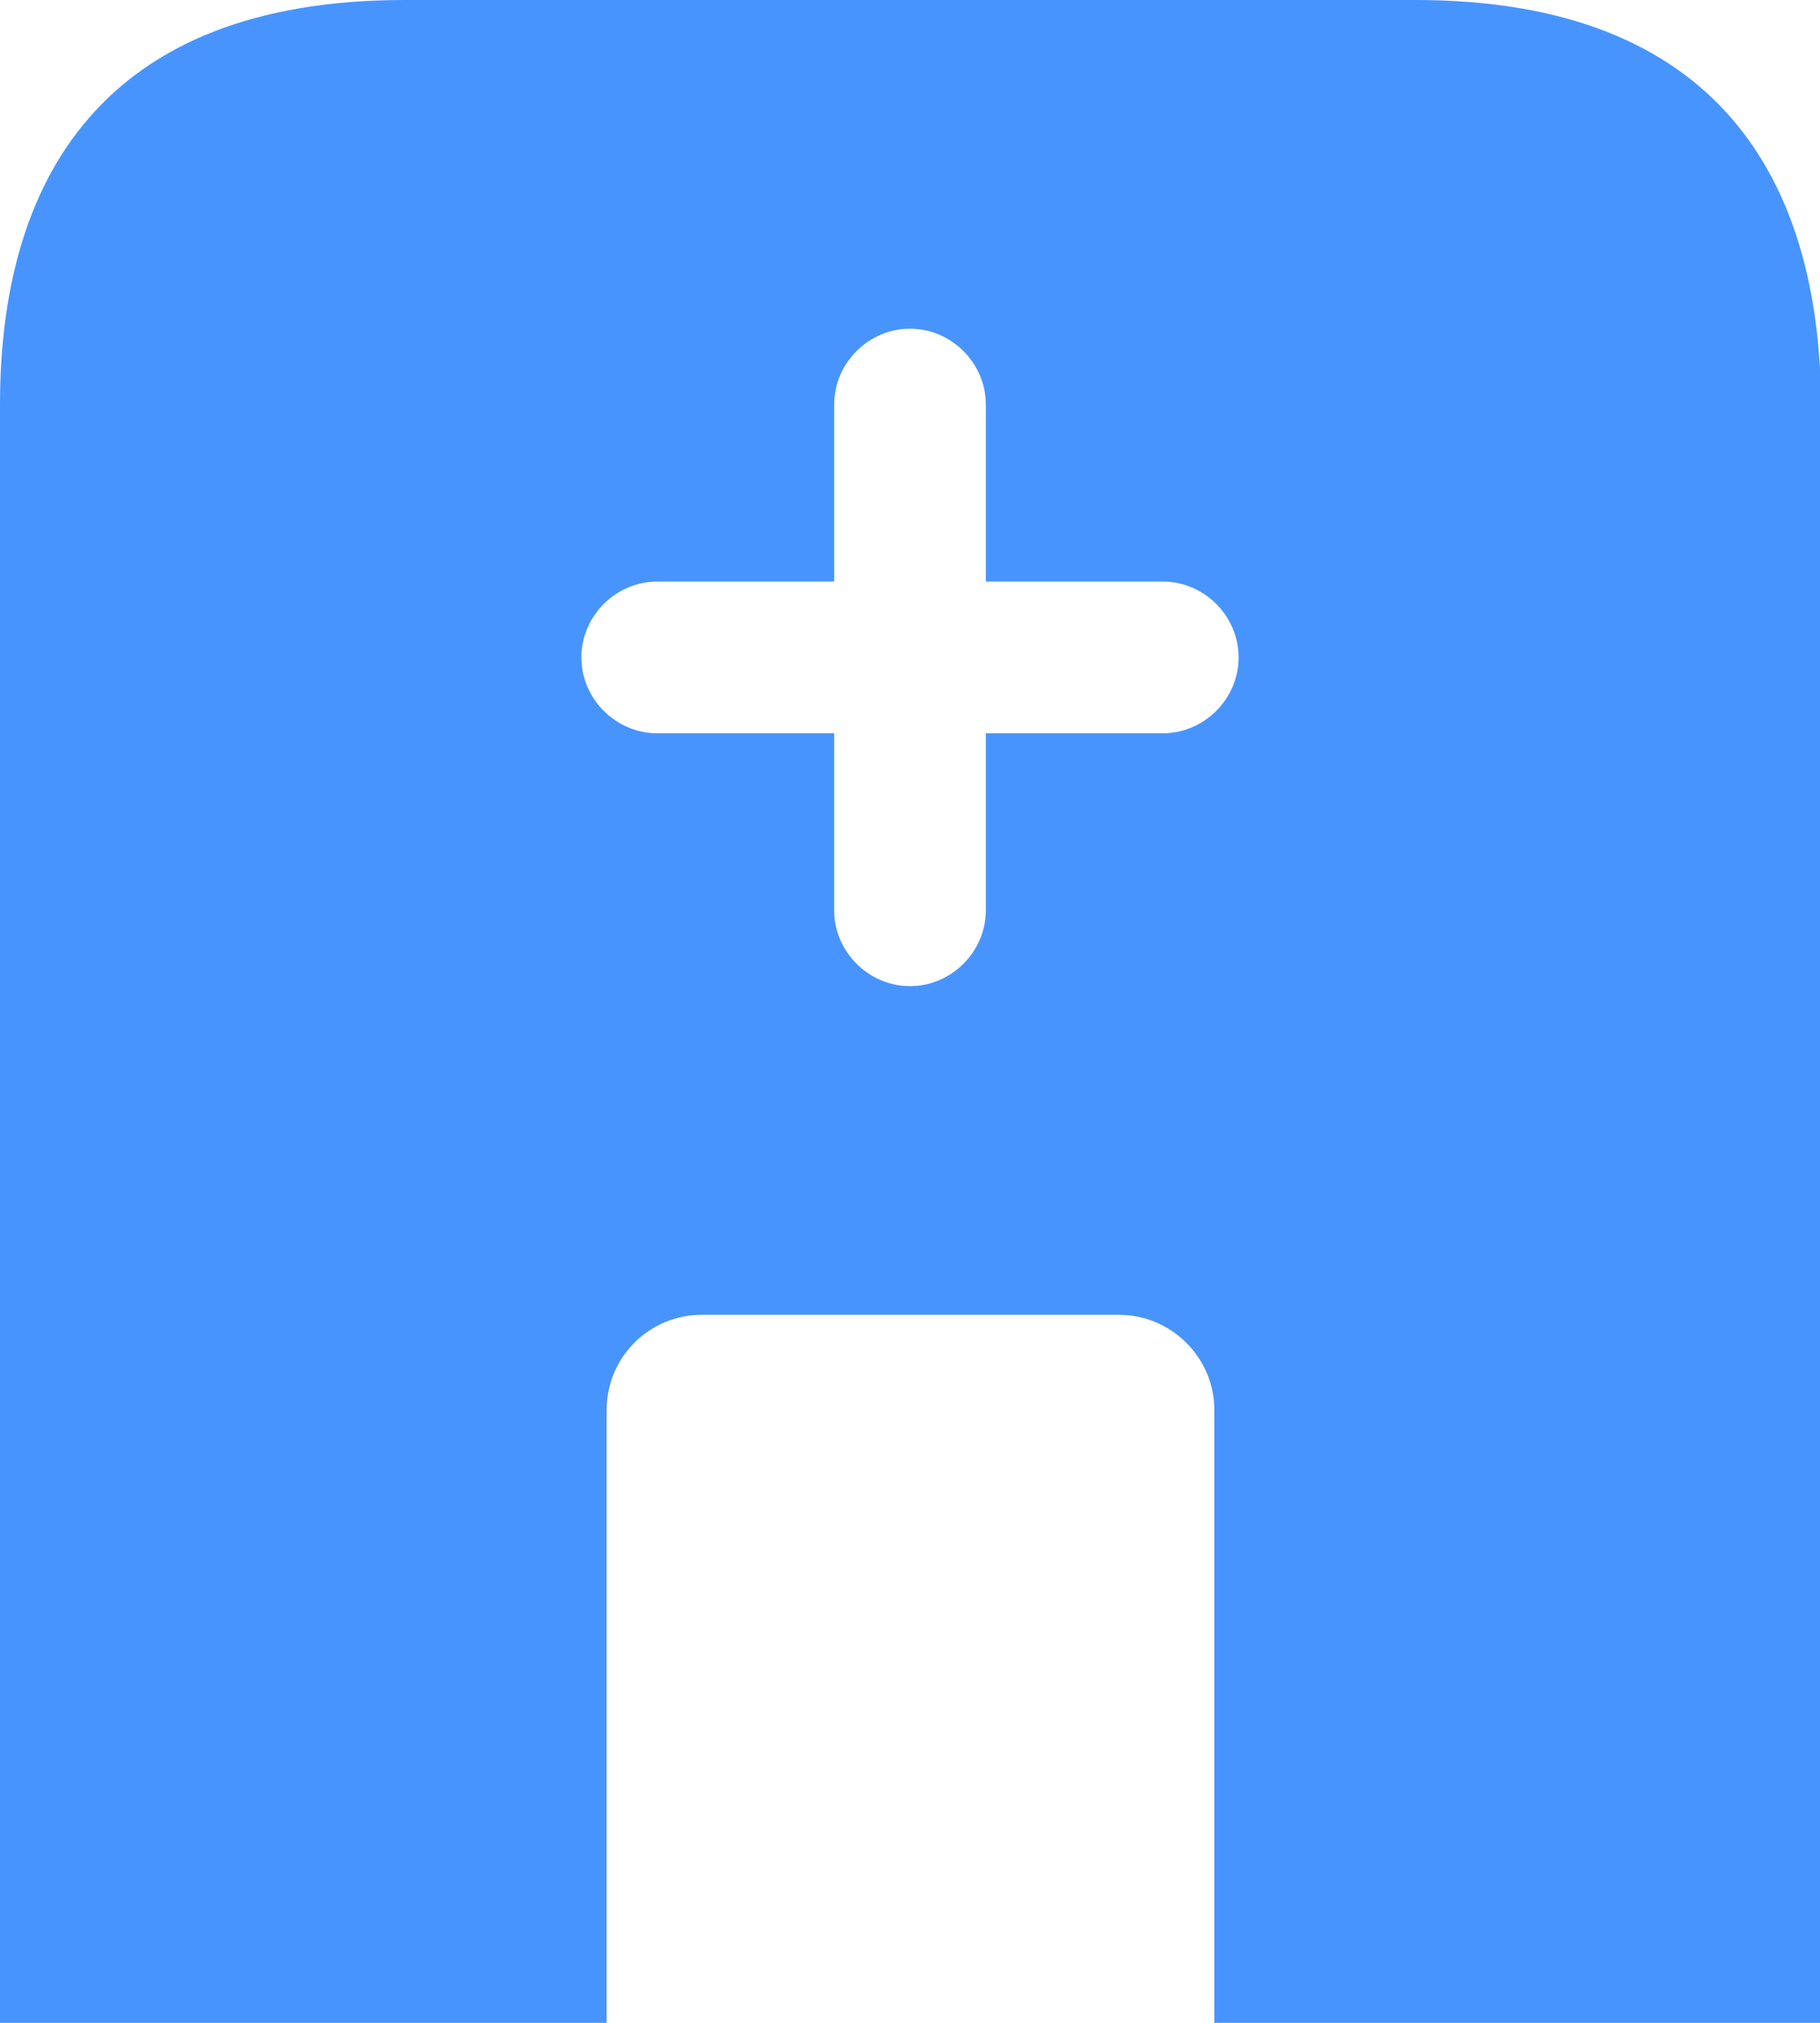 <?xml version="1.0" encoding="UTF-8" standalone="no"?><svg width='18' height='20' viewBox='0 0 18 20' fill='none' xmlns='http://www.w3.org/2000/svg'>
<path d='M14 0H4C1 0 0 1.79 0 4V20H6V13.94C6 13.42 6.42 13 6.94 13H11.07C11.58 13 12.01 13.42 12.01 13.94V20H18.01V4C18 1.79 17 0 14 0ZM11.5 7.25H9.75V9C9.75 9.41 9.41 9.75 9 9.75C8.59 9.75 8.25 9.41 8.25 9V7.25H6.5C6.09 7.25 5.75 6.91 5.75 6.5C5.75 6.09 6.09 5.75 6.5 5.75H8.25V4C8.25 3.59 8.59 3.25 9 3.25C9.41 3.25 9.75 3.59 9.75 4V5.75H11.5C11.91 5.75 12.25 6.09 12.25 6.5C12.25 6.91 11.91 7.25 11.5 7.25Z' fill='#4894FE'/>
</svg>
